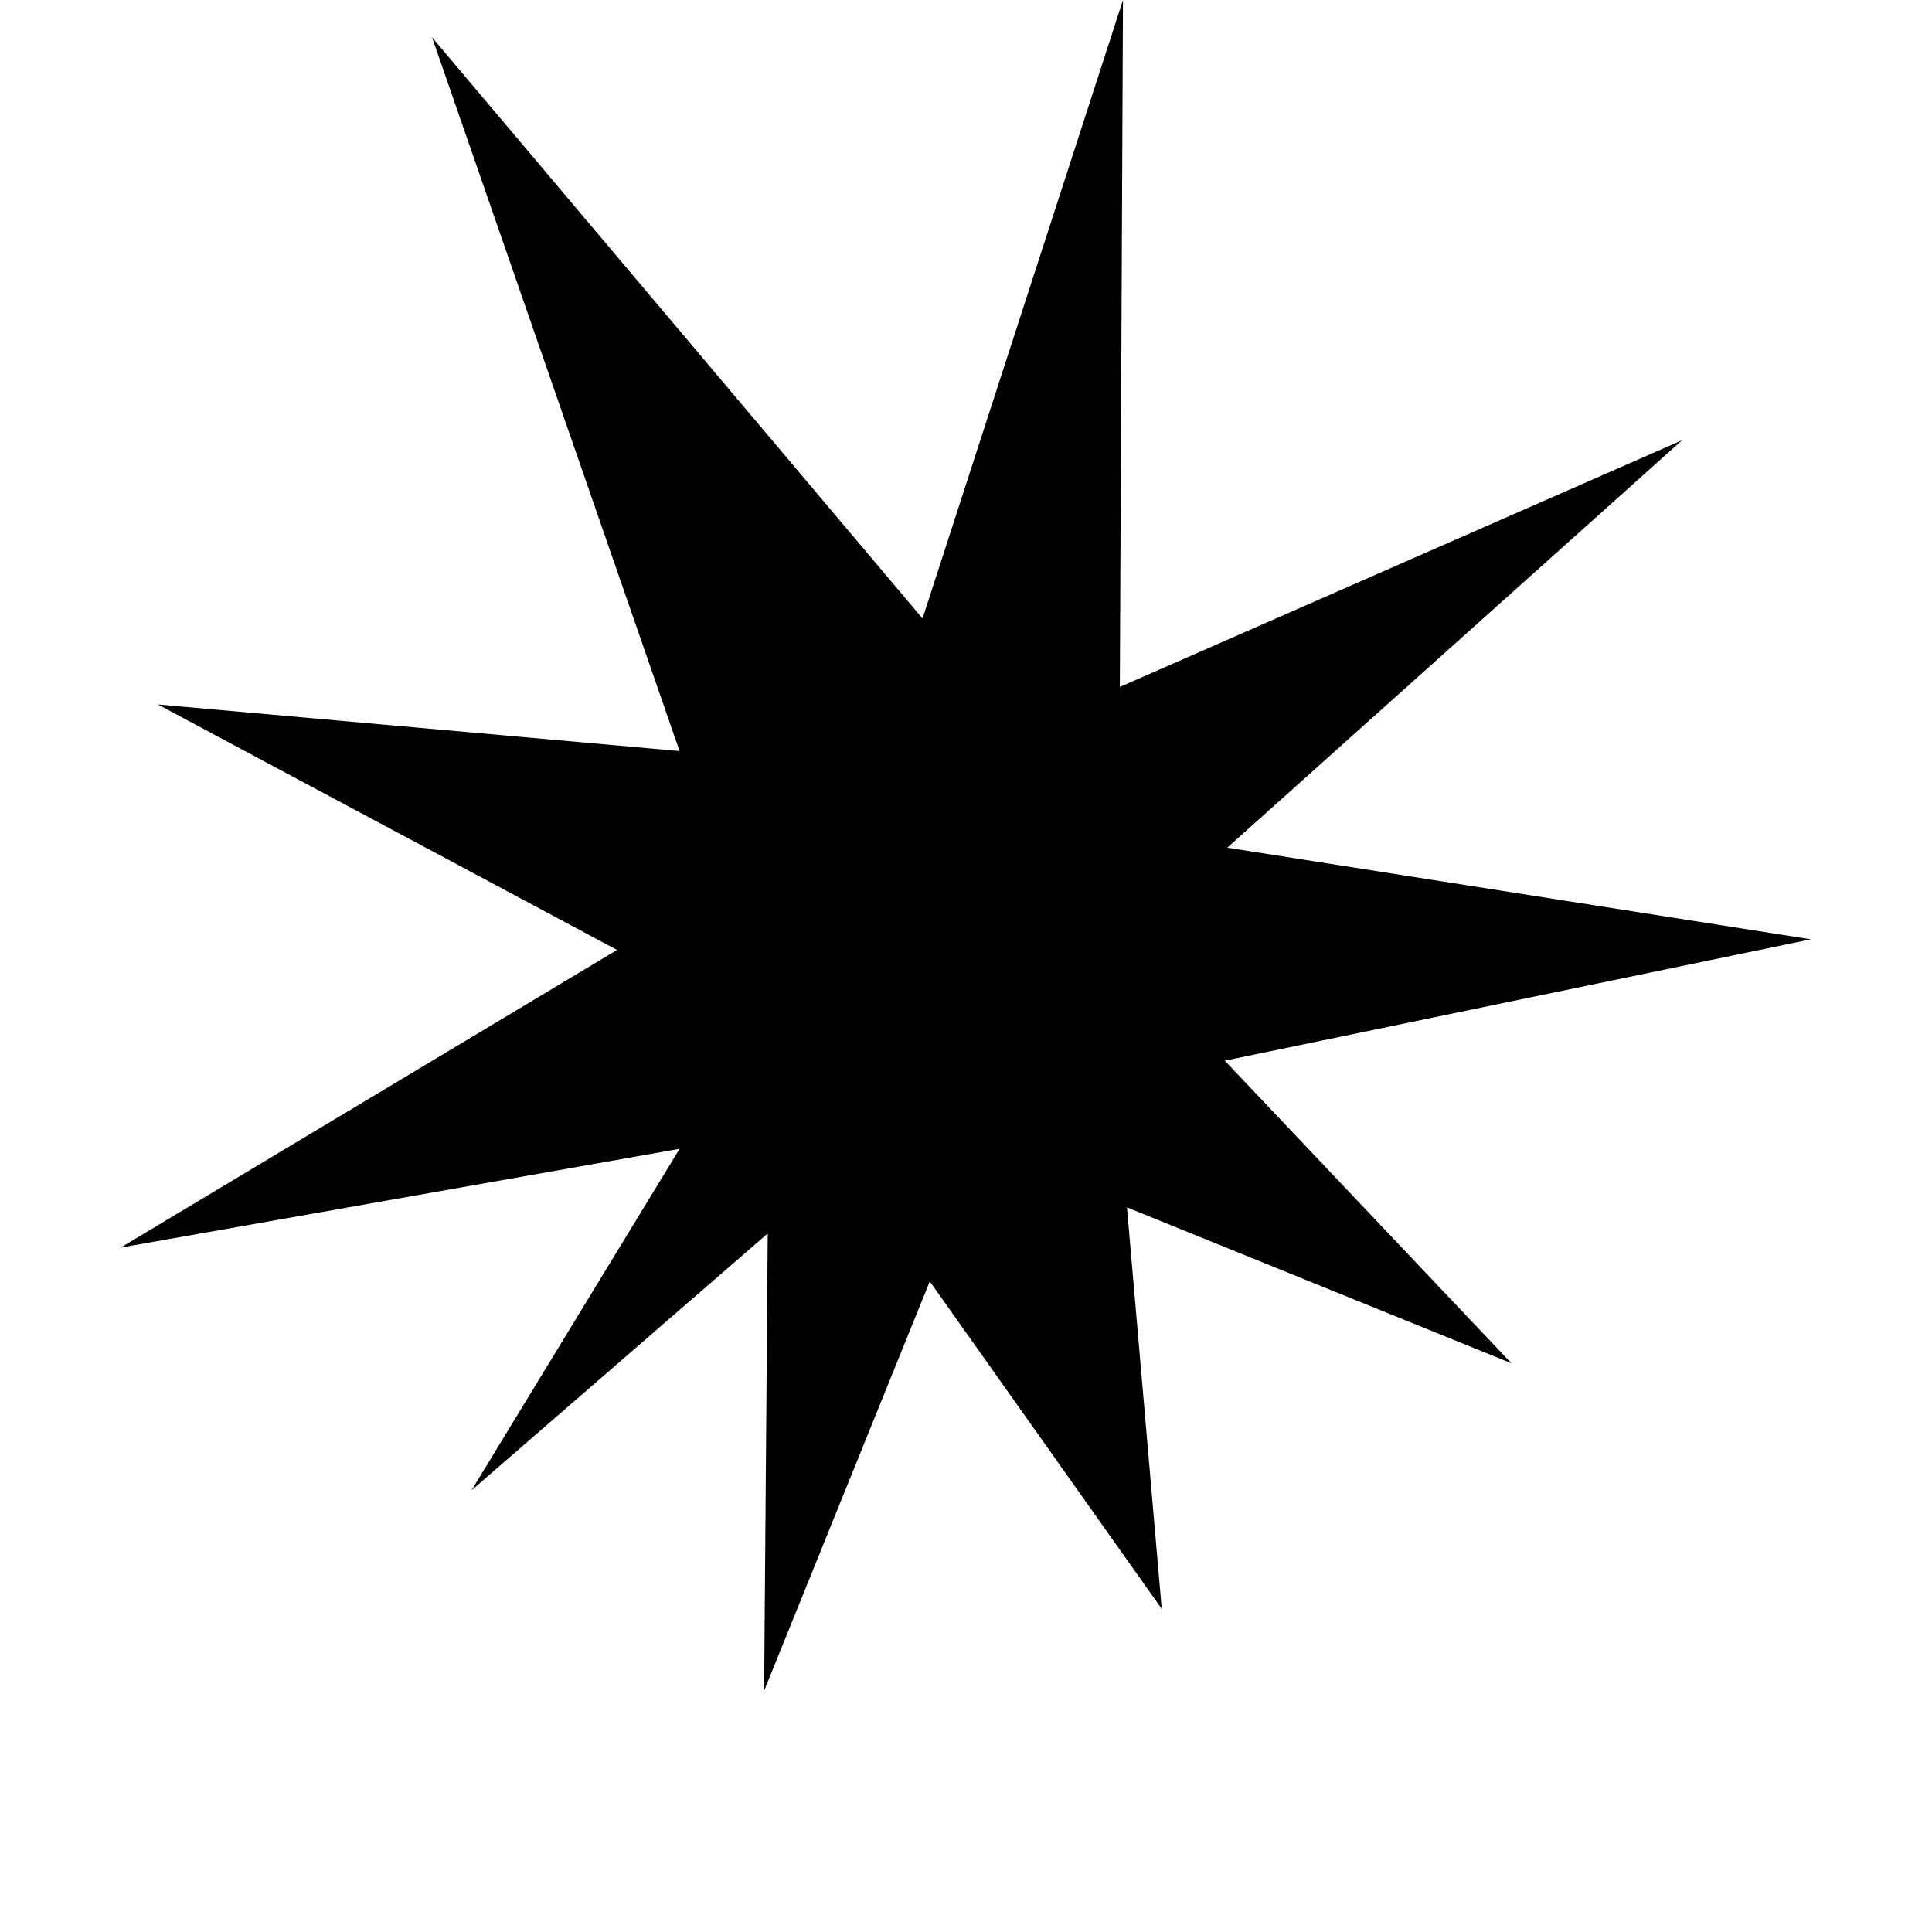 <svg height="16" viewBox="0 0 16 16" width="16" xmlns="http://www.w3.org/2000/svg"><path d="m9.3 0-1.66 5.122-4.062-4.813 2.05 5.911-4.321-.386 3.803 2.033-4.111 2.465 4.629-.818-1.723 2.828 2.453-2.127-.03 3.787 1.372-3.39 1.921 2.712-.288-3.325 3.184 1.291-2.374-2.506 4.854-1.005-4.833-.759 3.766-3.374-4.656 2.043z"/></svg>